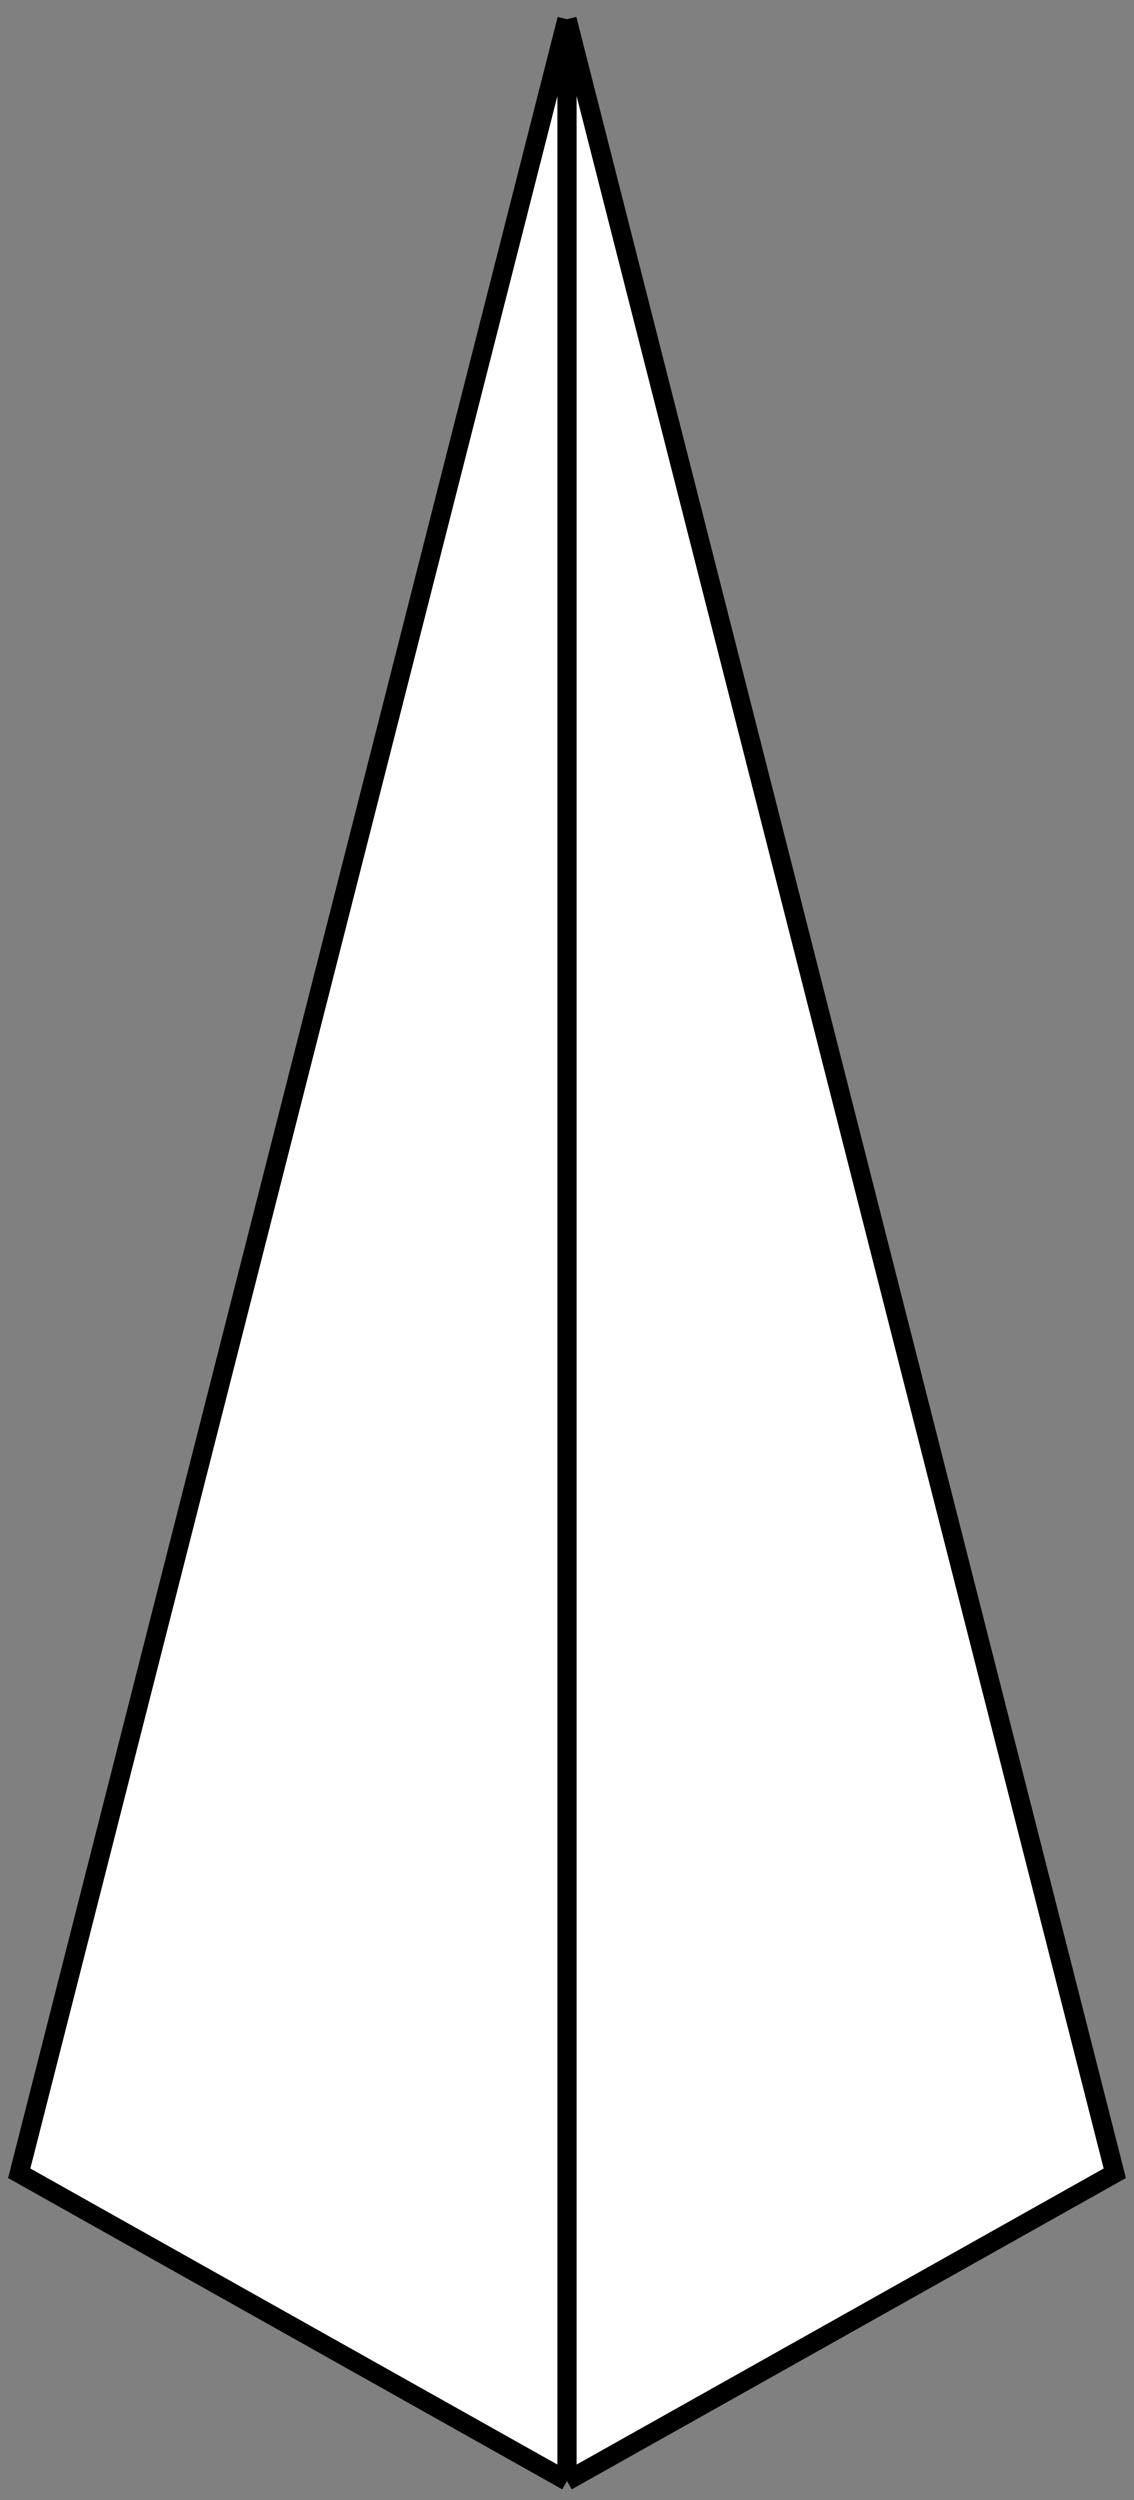 <svg width="59" height="130" viewBox="0 0 59 130" fill="none" xmlns="http://www.w3.org/2000/svg">
<rect x="0" y="0" width="59" height="130" fill="#808080" stroke="none"/>
<path d="M58 113L29.5 129L1 113L29.5 1L58 113Z" fill="white"/>
<path d="M29.5 129L58 113L29.5 1M29.5 129V1M29.5 129L1 113L29.5 1" stroke="black"/>
</svg>
